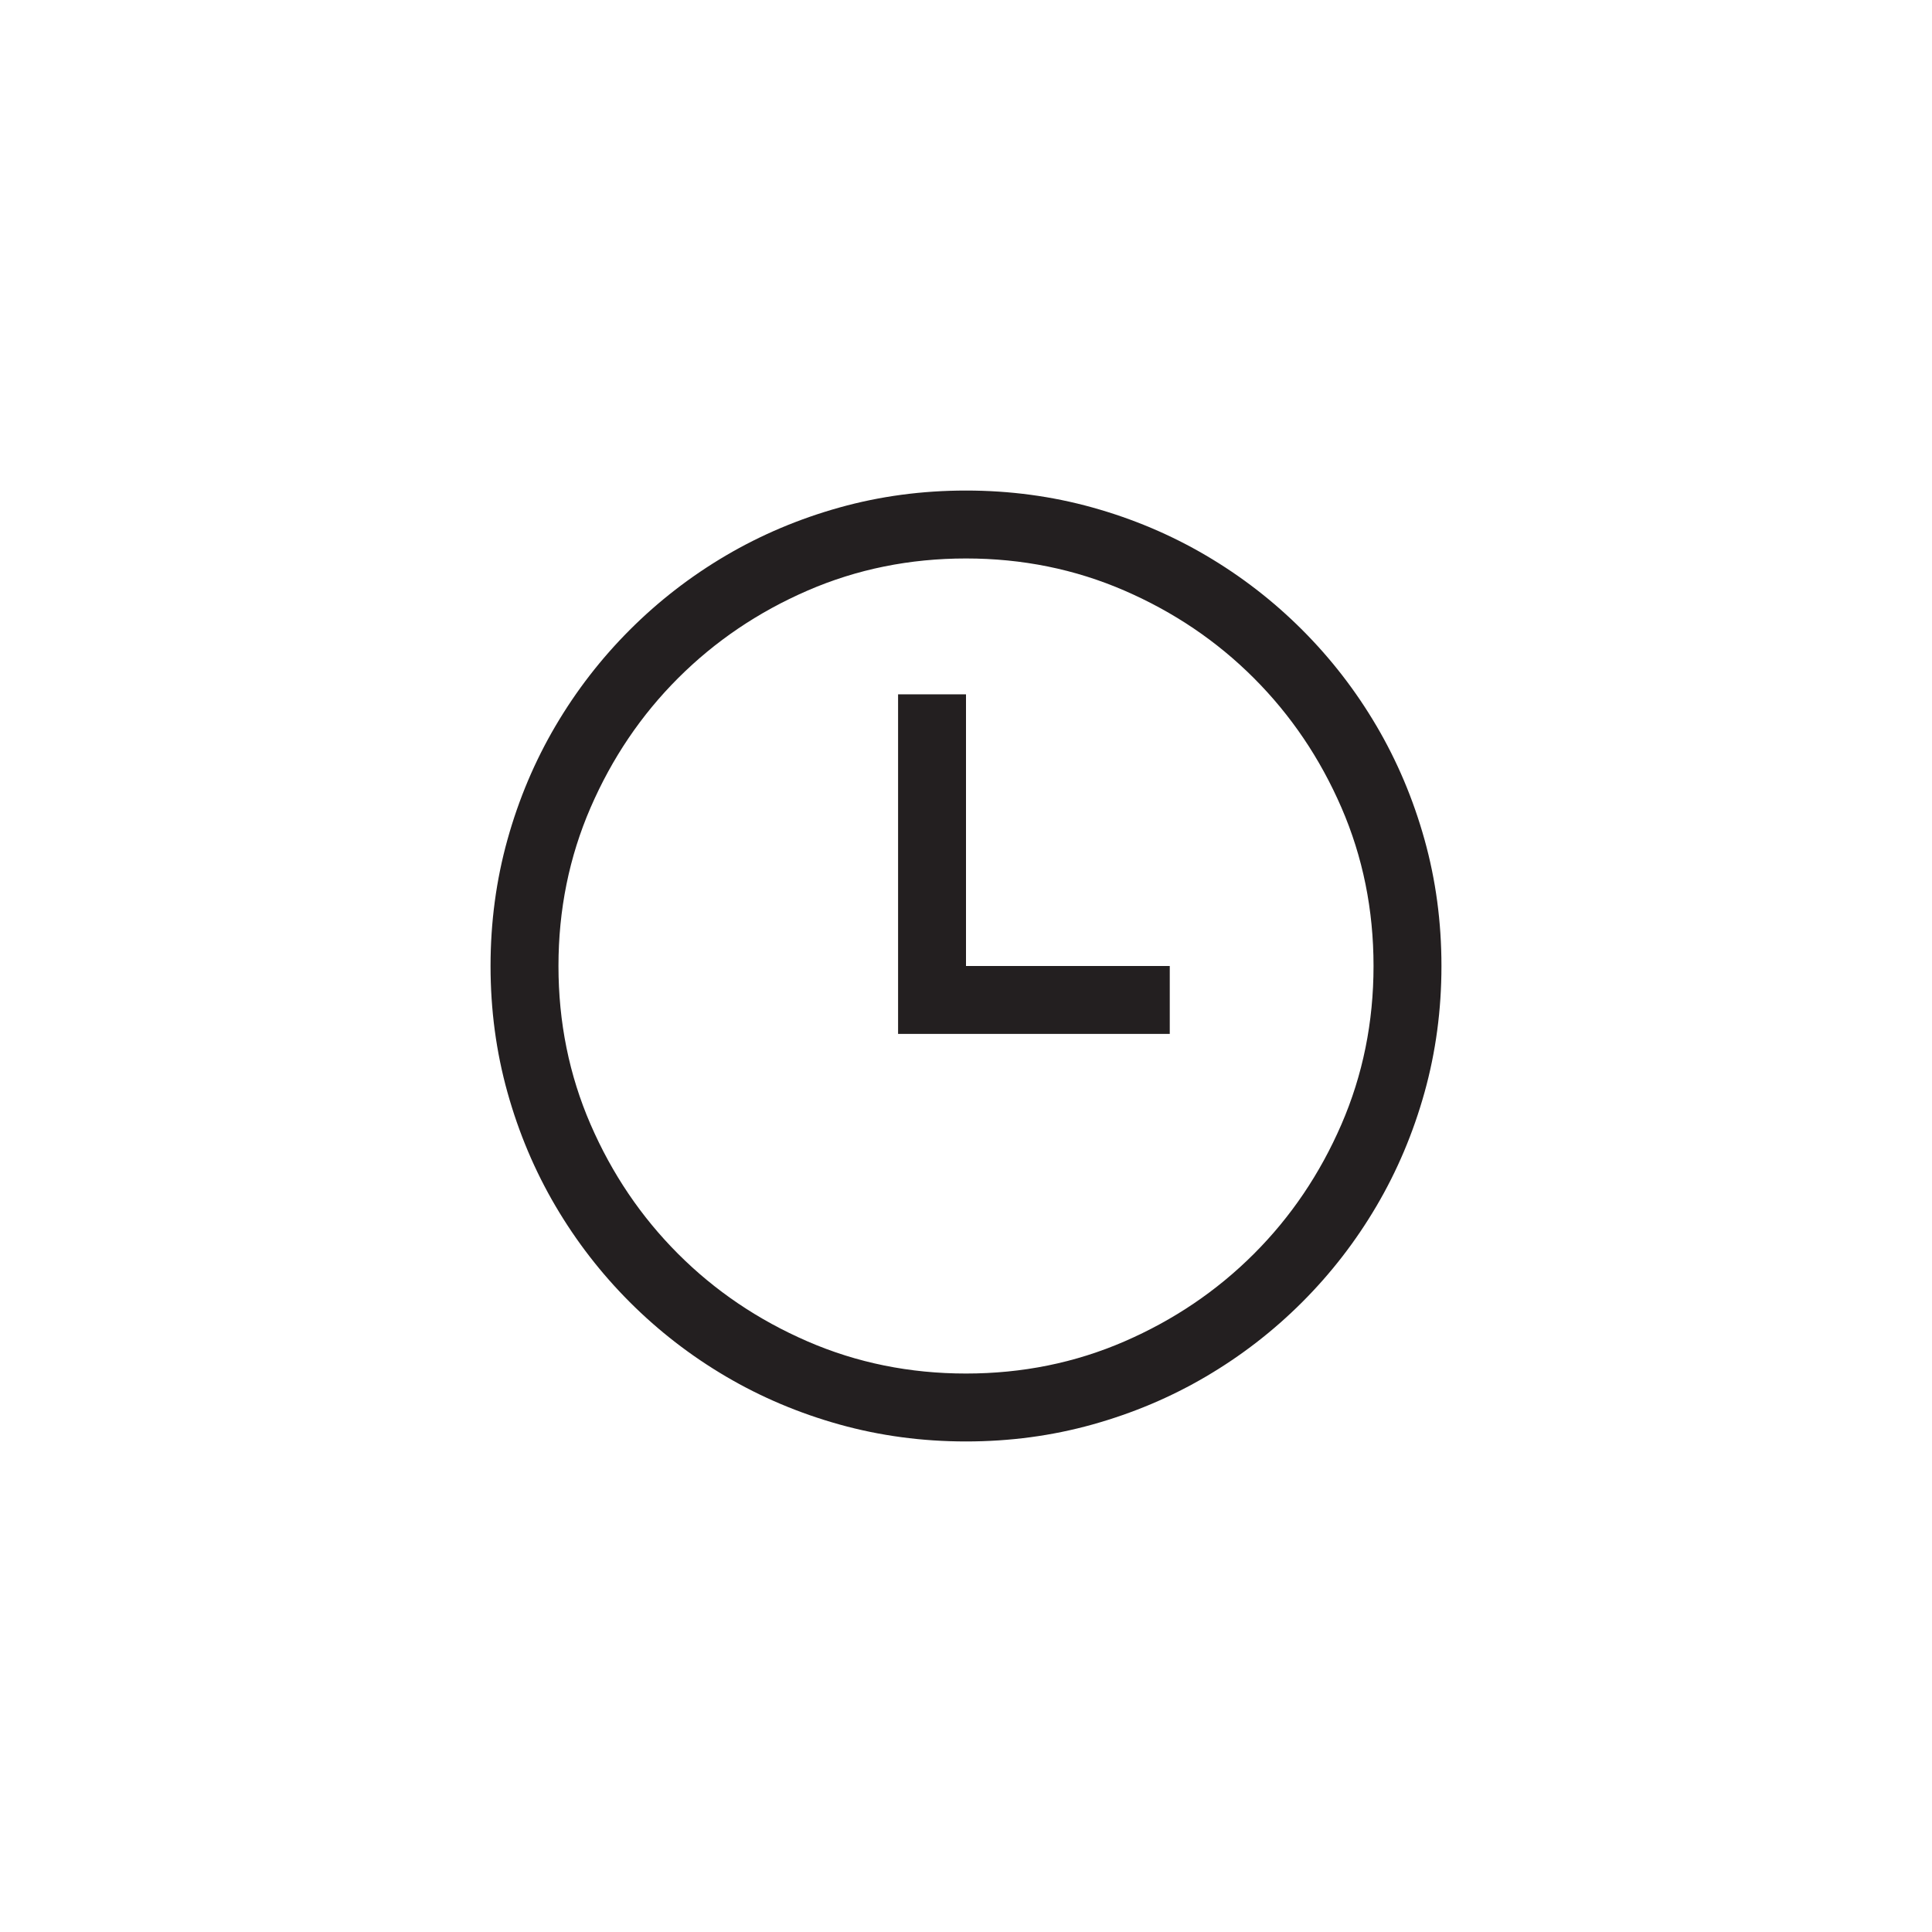 <?xml version="1.0" encoding="utf-8"?>
<!-- Generator: Adobe Illustrator 15.1.0, SVG Export Plug-In . SVG Version: 6.00 Build 0)  -->
<!DOCTYPE svg PUBLIC "-//W3C//DTD SVG 1.0//EN" "http://www.w3.org/TR/2001/REC-SVG-20010904/DTD/svg10.dtd">
<svg version="1.0" id="icon" xmlns="http://www.w3.org/2000/svg" xmlns:xlink="http://www.w3.org/1999/xlink" x="0px" y="0px"
	 width="64px" height="64px" viewBox="0 0 64 64" enable-background="new 0 0 64 64" xml:space="preserve">
<g>
	<path fill="#231F20" d="M32,47.75c-1.453,0-2.851-0.188-4.192-0.562s-2.596-0.905-3.762-1.591s-2.227-1.506-3.182-2.461
		s-1.775-2.016-2.461-3.182s-1.216-2.42-1.591-3.762S16.25,33.453,16.25,32s0.188-2.851,0.562-4.192s0.905-2.596,1.591-3.762
		s1.506-2.227,2.461-3.182s2.016-1.775,3.182-2.461s2.42-1.216,3.762-1.591S30.547,16.25,32,16.25s2.851,0.188,4.192,0.562
		s2.596,0.905,3.762,1.591s2.227,1.506,3.182,2.461s1.775,2.016,2.461,3.182s1.216,2.42,1.591,3.762S47.75,30.547,47.75,32
		s-0.188,2.851-0.562,4.192s-0.905,2.596-1.591,3.762s-1.506,2.227-2.461,3.182s-2.016,1.775-3.182,2.461s-2.42,1.216-3.762,1.591
		S33.453,47.75,32,47.75z M32,18.5c-1.863,0-3.612,0.354-5.247,1.063s-3.064,1.676-4.289,2.9s-2.191,2.654-2.9,4.289
		S18.5,30.137,18.5,32s0.354,3.612,1.063,5.247s1.676,3.064,2.9,4.289s2.654,2.191,4.289,2.9S30.137,45.5,32,45.5
		s3.612-0.354,5.247-1.063s3.064-1.676,4.289-2.9s2.191-2.654,2.9-4.289S45.5,33.863,45.5,32s-0.354-3.612-1.063-5.247
		s-1.676-3.064-2.9-4.289s-2.654-2.191-4.289-2.9S33.863,18.5,32,18.5z M32,32v-9h-2.25v11.25h9V32H32z"/>
</g>
</svg>
